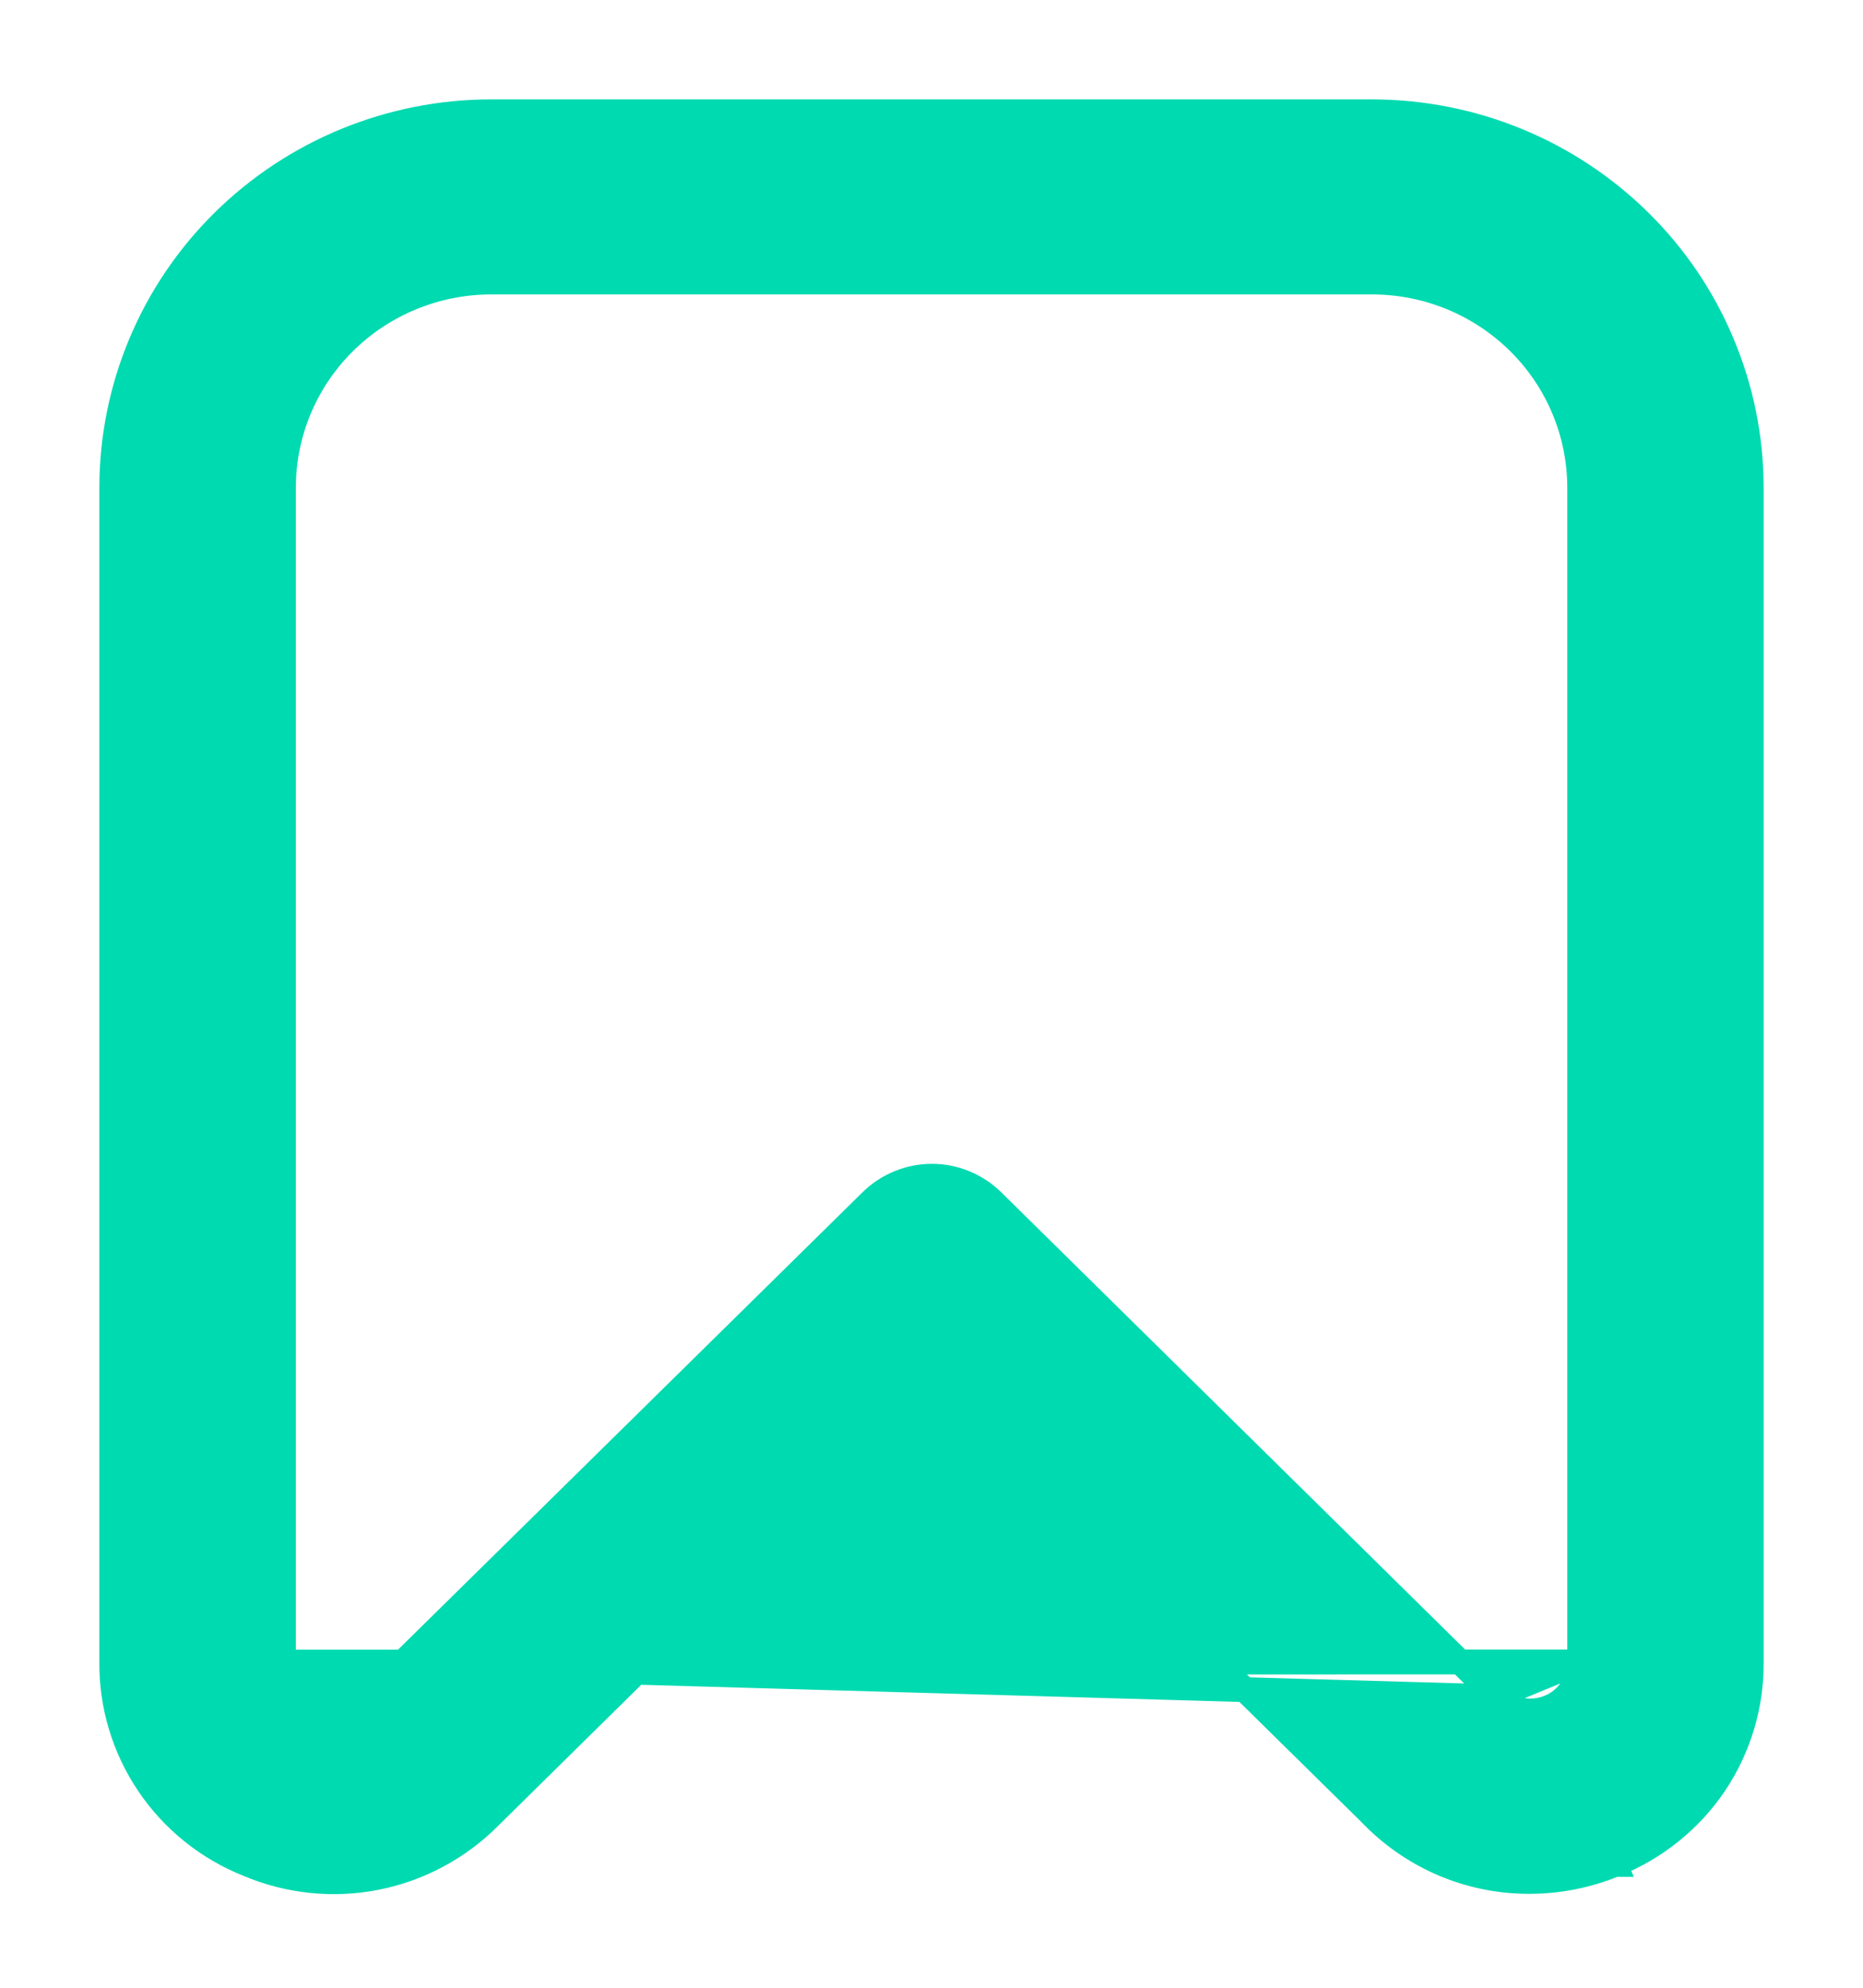<svg width="15" height="16" viewBox="0 0 15 16" fill="none" xmlns="http://www.w3.org/2000/svg">
<path d="M13.003 15.007C13.329 14.876 13.609 14.651 13.805 14.361C14 14.07 14.103 13.728 14.1 13.379V3.926C14.1 3.528 14.021 3.135 13.867 2.768C13.714 2.4 13.489 2.067 13.205 1.786C12.921 1.505 12.585 1.282 12.214 1.13C11.844 0.978 11.446 0.9 11.045 0.9H3.955C3.145 0.9 2.368 1.219 1.795 1.786C1.222 2.353 0.9 3.123 0.9 3.926V13.379C0.897 13.728 1 14.071 1.196 14.361C1.392 14.652 1.672 14.877 1.999 15.007C2.323 15.144 2.681 15.181 3.026 15.114C3.372 15.046 3.689 14.877 3.937 14.629C3.937 14.629 3.937 14.629 3.937 14.629L7.5 11.118L11.063 14.626C11.063 14.626 11.063 14.627 11.063 14.627C11.226 14.79 11.42 14.92 11.633 15.009C11.847 15.098 12.076 15.144 12.308 15.144H12.308C12.546 15.145 12.783 15.098 13.003 15.007ZM13.003 15.007C13.003 15.007 13.003 15.007 13.004 15.007L12.965 14.914L13.002 15.007C13.003 15.007 13.003 15.007 13.003 15.007ZM2.282 13.379V13.379C2.282 13.457 2.305 13.533 2.348 13.597C2.392 13.662 2.454 13.713 2.526 13.743C2.599 13.773 2.679 13.781 2.757 13.766C2.834 13.751 2.905 13.714 2.961 13.659L7.016 9.667C7.016 9.667 7.016 9.667 7.016 9.667C7.146 9.54 7.321 9.468 7.503 9.468C7.685 9.468 7.86 9.54 7.99 9.667L7.99 9.667L12.04 13.658L2.282 13.379ZM2.282 13.379V3.926C2.282 3.487 2.458 3.066 2.771 2.756C3.085 2.445 3.511 2.27 3.955 2.27H11.047C11.491 2.27 11.916 2.445 12.23 2.756C12.543 3.066 12.719 3.487 12.719 3.926V13.378L12.719 13.378M2.282 13.379L12.719 13.378M12.719 13.378C12.72 13.456 12.696 13.531 12.653 13.596C12.61 13.661 12.548 13.712 12.475 13.742C12.402 13.772 12.322 13.78 12.245 13.765C12.167 13.75 12.096 13.712 12.04 13.658L12.719 13.378Z" fill="#00DAB0" stroke="#00DAB0" stroke-width="0.2"/>
</svg>
